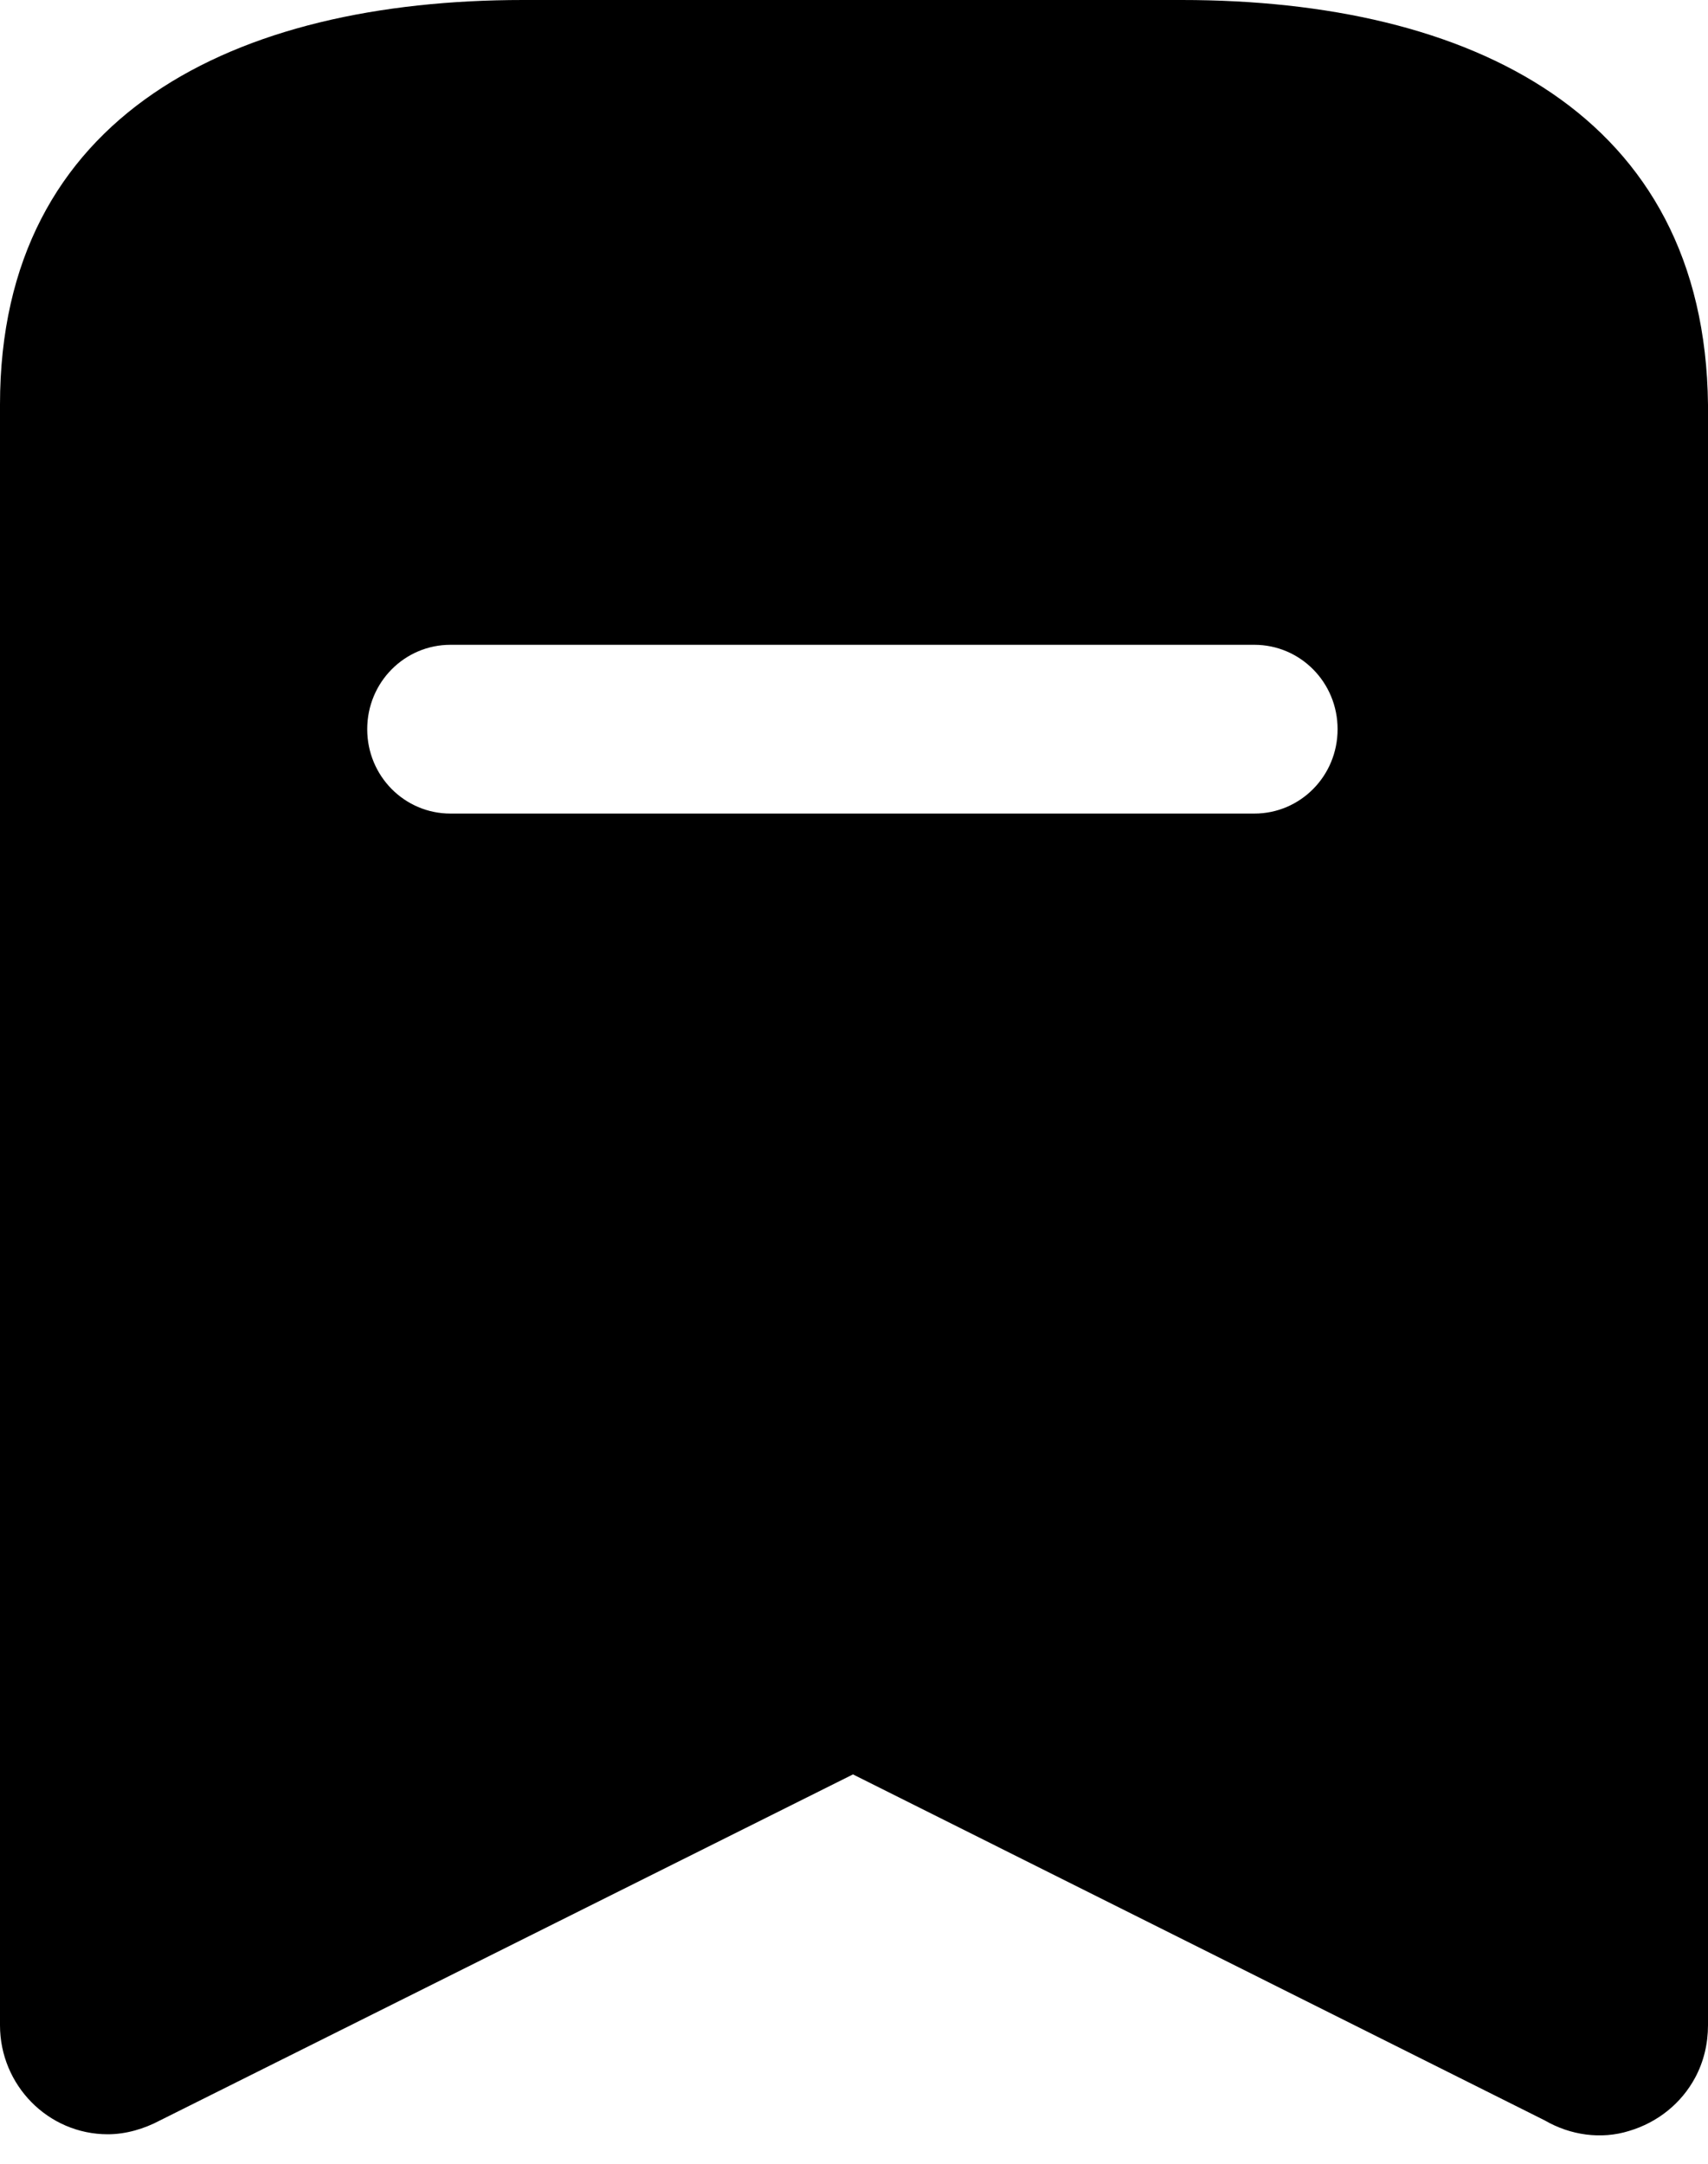 <svg width="15" height="19" viewBox="0 0 15 19" xmlns="http://www.w3.org/2000/svg">
<path d="M10.378 0C12.919 0 14.972 1.003 15 3.553V17.784C15 17.944 14.963 18.103 14.887 18.244C14.766 18.469 14.559 18.637 14.306 18.712C14.062 18.788 13.791 18.75 13.566 18.619L7.491 15.581L1.406 18.619C1.267 18.693 1.106 18.741 0.947 18.741C0.422 18.741 0 18.309 0 17.784V3.553C0 1.003 2.062 0 4.594 0H10.378ZM11.016 5.662H3.956C3.553 5.662 3.225 5.991 3.225 6.403C3.225 6.815 3.553 7.144 3.956 7.144H11.016C11.419 7.144 11.747 6.815 11.747 6.403C11.747 5.991 11.419 5.662 11.016 5.662Z" />
</svg>
